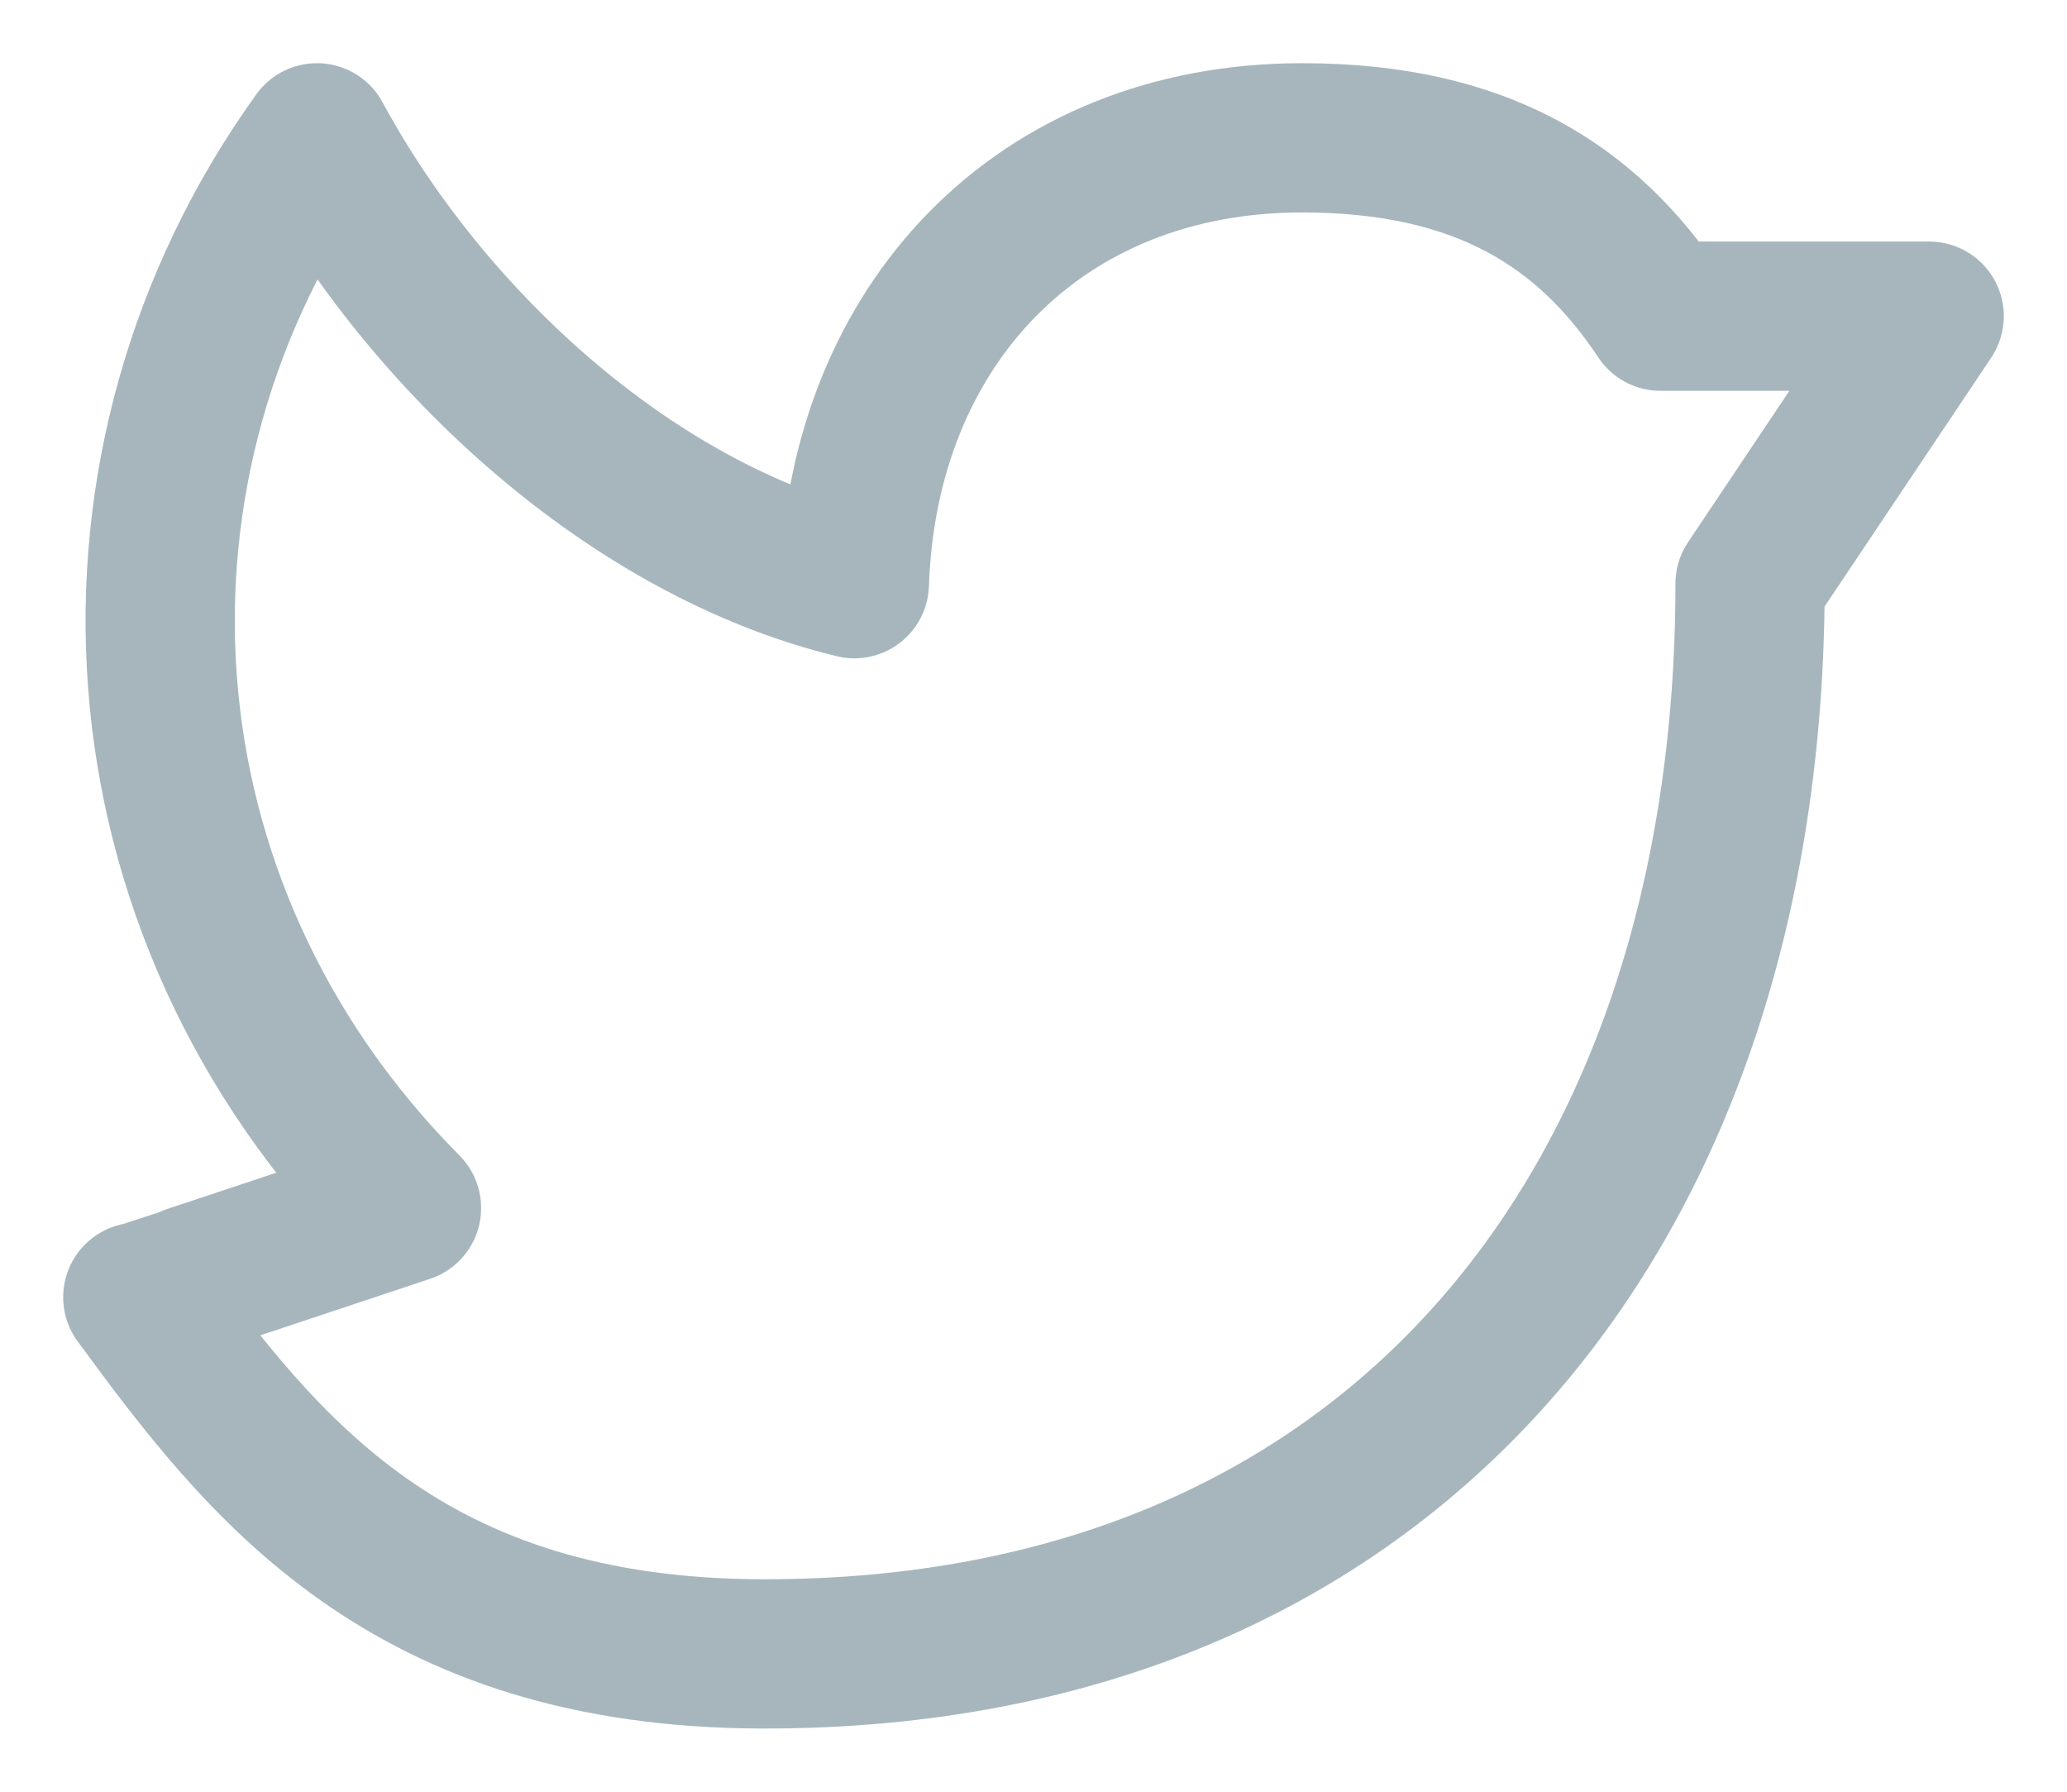 <svg xmlns="http://www.w3.org/2000/svg" width="15" height="13" viewBox="0 0 15 13">
    <g fill="none" fill-rule="evenodd">
        <g>
            <g>
                <g>
                    <g>
                        <g>
                            <path d="M0 0L16 0 16 16 0 16z" transform="translate(-1046 -4536) translate(0 4509) translate(320 25) translate(725) rotate(-90 8 8)"/>
                            <path stroke="#A7B6BD" stroke-linecap="round" stroke-linejoin="round" stroke-width="1.083" d="M13.7 6.235c0 4.53-2.6 7.765-7.15 7.765-2.6 0-3.642-1.35-4.55-2.588m0 0c.02-.004 1.95-.647 1.95-.647C1.779 8.58 1.614 5.344 3.3 3c.8 1.48 2.292 2.846 3.9 3.235C7.262 4.366 8.535 3 10.45 3c1.304 0 2.07.495 2.6 1.294H15l-1.3 1.941" transform="translate(-1046 -4536) translate(0 4509) translate(320 25) translate(725)"/>
                        </g>
                    </g>
                </g>
            </g>
        </g>
    </g>
</svg>

